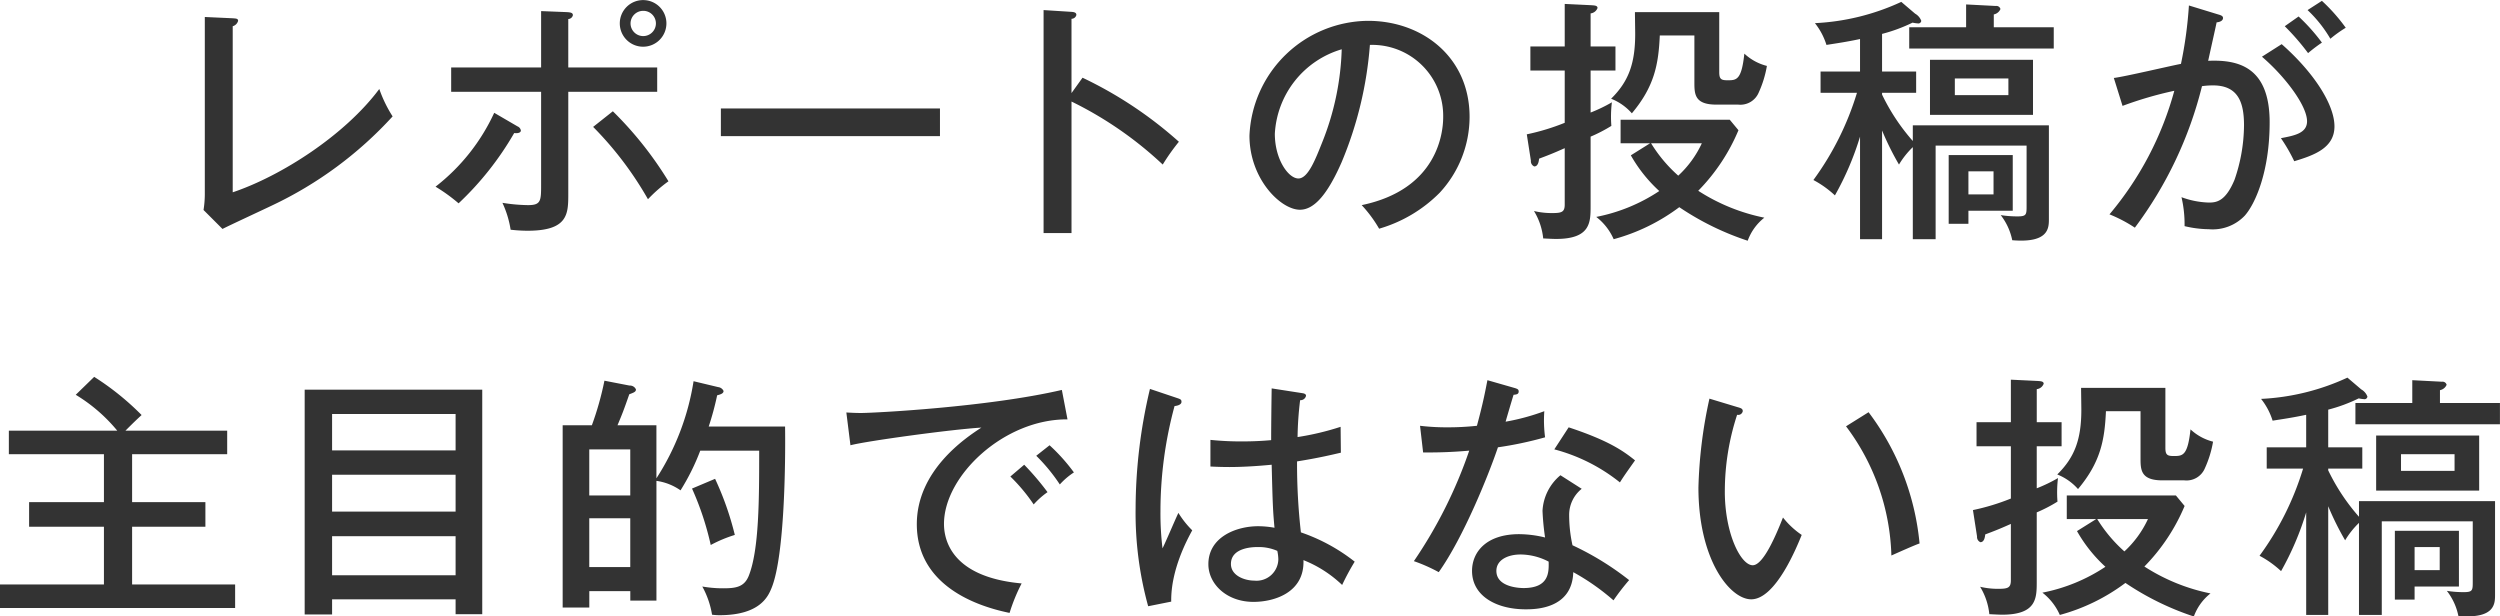 <svg xmlns="http://www.w3.org/2000/svg" width="146.375" height="36.095" viewBox="0 0 292.75 72.19">
  <defs>
    <style>
      .cls-1 {
        fill: #333;
        fill-rule: evenodd;
      }
    </style>
  </defs>
  <path id="_50_text_other_03.svg" data-name="50% text_other_03.svg" class="cls-1" d="M252.264,9325.83v20.83a11.745,11.745,0,0,1-.15,1.77l2.221,2.22c0.81-.42,4.891-2.31,5.821-2.76a45.281,45.281,0,0,0,14.1-10.42,15.261,15.261,0,0,1-1.56-3.21c-4.021,5.4-11.463,10.18-17.164,12.1v-19.45a0.889,0.889,0,0,0,.63-0.63c0-.27-0.24-0.27-0.63-0.3Zm51.354-1.98a2.73,2.73,0,1,0,2.7,2.73A2.722,2.722,0,0,0,303.618,9323.85Zm0,1.26a1.472,1.472,0,0,1,1.47,1.47,1.485,1.485,0,1,1-2.97,0A1.479,1.479,0,0,1,303.618,9325.11Zm-11.973,6.63H281.113v2.85h10.532v10.81c0,1.95,0,2.46-1.53,2.46a19.855,19.855,0,0,1-3-.27,11.713,11.713,0,0,1,.96,3.15,17.992,17.992,0,0,0,1.981.12c4.771,0,4.771-1.98,4.771-4.35v-11.92h10.412v-2.85H294.826v-5.67a0.576,0.576,0,0,0,.54-0.45c0-.3-0.3-0.33-0.69-0.36l-3.031-.12v6.6Zm-5.491,5.31a23.229,23.229,0,0,1-6.872,8.65,19.913,19.913,0,0,1,2.7,1.95,35.849,35.849,0,0,0,6.511-8.23c0.48,0.06.781-.06,0.781-0.3a0.633,0.633,0,0,0-.391-0.48Zm11.583,1.65a40.308,40.308,0,0,1,6.421,8.47,16.459,16.459,0,0,1,2.4-2.1,42.739,42.739,0,0,0-6.512-8.2Zm14.958-2.16v3.24h25.656v-3.24H312.7Zm41.059-1.8v-8.7a0.578,0.578,0,0,0,.57-0.45c0-.24-0.18-0.33-0.54-0.36l-3.3-.21v26.11h3.271v-15.4a43.457,43.457,0,0,1,10.682,7.38,24.591,24.591,0,0,1,1.891-2.67,47.35,47.35,0,0,0-11.283-7.5Zm36.023,15.88a16.412,16.412,0,0,0,7.082-4.2,13.09,13.09,0,0,0,3.51-8.89c0-7.02-5.551-11.25-11.882-11.25a14.027,14.027,0,0,0-13.894,13.44c0,5.08,3.661,8.68,5.912,8.68,1.71,0,3.271-1.89,4.891-5.59a44.138,44.138,0,0,0,3.3-13.71,8.31,8.31,0,0,1,8.582,8.46c0,1.74-.6,8.44-9.543,10.3A15.118,15.118,0,0,1,389.777,9350.62Zm-4.381-21.01a31.679,31.679,0,0,1-2.281,10.89c-0.78,1.95-1.65,4.24-2.79,4.24-1.171,0-2.761-2.23-2.761-5.23A10.929,10.929,0,0,1,385.4,9329.61Zm33.856,12.42a16.983,16.983,0,0,0,3.331,4.18,20.322,20.322,0,0,1-7.382,3.03,6.681,6.681,0,0,1,2.041,2.61,22.641,22.641,0,0,0,7.682-3.75,32.4,32.4,0,0,0,8.012,3.93,6.066,6.066,0,0,1,1.95-2.7,22.4,22.4,0,0,1-7.742-3.15,22.527,22.527,0,0,0,4.711-7.09l-1.02-1.23H418.052v2.76H421.5Zm8.312-1.41a12,12,0,0,1-2.76,3.79,16.81,16.81,0,0,1-3.181-3.79h5.941Zm-13.023-11.34v-3.87a0.981,0.981,0,0,0,.81-0.63c0-.3-0.36-0.3-0.72-0.33l-3.121-.15v4.98h-4.021v2.82h4.021v6.12a26,26,0,0,1-4.441,1.35l0.48,3.09a0.664,0.664,0,0,0,.391.67c0.48,0,.54-0.67.57-0.91,0.87-.33,1.53-0.57,3-1.23v6.61c0,0.87-.36.99-1.44,0.99a8.939,8.939,0,0,1-2.16-.24,7.621,7.621,0,0,1,1.08,3.21c0.6,0.03,1.17.06,1.5,0.06,4.051,0,4.051-1.95,4.051-3.87v-8.11a17.218,17.218,0,0,0,2.431-1.26,13.819,13.819,0,0,1,.06-2.76,17.765,17.765,0,0,1-2.491,1.2v-4.92h2.911v-2.82h-2.911Zm5.191-4.02c0,0.36.03,2.16,0.03,2.55,0,3.48-.78,5.58-2.82,7.59a6.347,6.347,0,0,1,2.43,1.71c2.641-3.15,3.121-5.73,3.271-9.12h4.051v5.46c0,1.38,0,2.64,2.551,2.64h2.58a2.328,2.328,0,0,0,2.4-1.41,12.537,12.537,0,0,0,.96-3.12,6.045,6.045,0,0,1-2.641-1.44c-0.33,3.12-.93,3.12-1.98,3.12-0.75,0-.96-0.15-0.96-0.96v-7.02h-9.873Zm32.539,15.09a23.782,23.782,0,0,1-3.6-5.43v-0.21h3.991v-2.49H448.67v-4.41a18.7,18.7,0,0,0,3.571-1.32,4.141,4.141,0,0,0,.6.09,0.345,0.345,0,0,0,.421-0.3,1.611,1.611,0,0,0-.721-0.84l-1.62-1.38a27.055,27.055,0,0,1-10.112,2.49,7.847,7.847,0,0,1,1.35,2.55c1.14-.18,2.4-0.36,3.931-0.69v3.81h-4.621v2.49h4.261a33.874,33.874,0,0,1-5.1,10.21,11.772,11.772,0,0,1,2.52,1.8,34.1,34.1,0,0,0,2.941-6.88v12.01h2.58v-12.73a33.233,33.233,0,0,0,1.981,3.99,9.829,9.829,0,0,1,1.62-2.04v10.78h2.671v-10.96h10.652v7.03c0,1.05,0,1.26-1.08,1.26a12.575,12.575,0,0,1-1.95-.15,7.092,7.092,0,0,1,1.35,2.94c4.291,0.36,4.291-1.44,4.291-2.49v-10.96H452.271v1.83Zm9.483-13.32v-1.5a1.066,1.066,0,0,0,.78-0.63,0.484,0.484,0,0,0-.54-0.36l-3.481-.18v2.67h-6.662v2.49h16.924v-2.49h-7.021Zm4.591,3.81H454.282v6.45h12.063v-6.45Zm-2.881,2.19v1.95h-6.272v-1.95h6.272Zm-6.992,8.97v8.05h2.311v-1.53h5.191V9342h-7.5Zm5.252,1.9v2.7h-2.941v-2.7h2.941Zm22.879-19.42a48.415,48.415,0,0,1-.93,6.84c-1.14.21-6.6,1.5-7.862,1.65l1.02,3.27a43.817,43.817,0,0,1,6.062-1.77,37.9,37.9,0,0,1-7.592,14.47,16.522,16.522,0,0,1,2.971,1.56,46.09,46.09,0,0,0,7.862-16.57,9.117,9.117,0,0,1,1.29-.09c3,0,3.631,2.07,3.631,4.68a19.782,19.782,0,0,1-1.11,6.37c-1.051,2.52-2.1,2.67-3,2.67a9.956,9.956,0,0,1-3.211-.63,14.058,14.058,0,0,1,.36,3.39,12.469,12.469,0,0,0,2.821.36,5.179,5.179,0,0,0,4.231-1.59c1.2-1.35,2.911-5.1,2.911-10.93,0-6.51-3.691-7.35-7.2-7.2,0.72-3.27.81-3.63,0.99-4.5,0.57-.06.75-0.3,0.75-0.51,0-.24-0.24-0.33-0.57-0.42Zm11.223,2.43a27.981,27.981,0,0,1,2.731,3.15,17.882,17.882,0,0,1,1.62-1.23,22.2,22.2,0,0,0-2.731-3.06Zm-2.671,3.57c2.761,2.37,5.282,5.76,5.282,7.56,0,1.41-1.5,1.68-3.061,1.98a19.313,19.313,0,0,1,1.56,2.7c2.281-.69,4.711-1.53,4.711-4.08s-2.4-6.3-6.181-9.63Zm5.342-5.46a14.976,14.976,0,0,1,2.67,3.36,14.644,14.644,0,0,1,1.8-1.29,20.68,20.68,0,0,0-2.791-3.15Zm-255.526,49.25c1.231-1.23,1.381-1.35,1.891-1.83a31.556,31.556,0,0,0-5.552-4.47l-2.16,2.1a19.075,19.075,0,0,1,4.861,4.2H229.318v2.76h11.133v5.61h-8.762v2.88h8.762v6.76H228.268v2.76h27.546v-2.76H243.751v-6.76h8.582v-2.88h-8.582v-5.61h11.133v-2.76H242.971Zm38.661,19.75v1.74h3.121v-26.29H263.958v26.32h3.211v-1.77h14.463Zm-14.463-10.27v-4.32h14.463v4.32H267.169Zm0,7.45v-4.57h14.463v4.57H267.169Zm0-14.62v-4.26h14.463v4.26H267.169Zm44.1-2.79a33.35,33.35,0,0,0,.99-3.66c0.48-.12.75-0.24,0.75-0.51a0.792,0.792,0,0,0-.63-0.45l-2.881-.69a29.254,29.254,0,0,1-4.351,11.37v-6.21H300.59c0.54-1.29.69-1.65,1.38-3.63,0.571-.21.781-0.3,0.781-0.57a0.769,0.769,0,0,0-.751-0.45l-2.94-.57a35.711,35.711,0,0,1-1.471,5.22h-3.42v21.34h3.12v-1.92h4.8v1.11h3.061v-14.02a6.474,6.474,0,0,1,2.821,1.11,25.949,25.949,0,0,0,2.31-4.65h6.9c0,5.61,0,11.62-1.23,14.68-0.54,1.32-1.561,1.44-3,1.44a13.92,13.92,0,0,1-2.431-.21,10.234,10.234,0,0,1,1.141,3.3,6.578,6.578,0,0,0,.87.06c4.831,0,5.731-2.28,6.121-3.24,1.5-3.75,1.621-14.5,1.561-18.85h-8.942Zm-13.984,2.67h4.8v5.4h-4.8v-5.4Zm4.8,13.78h-4.8v-5.71h4.8v5.71Zm7.232-9.19a33.942,33.942,0,0,1,2.191,6.61,15.551,15.551,0,0,1,2.82-1.18,35.215,35.215,0,0,0-2.31-6.57Zm37.277-1.41a20.632,20.632,0,0,1,2.731,3.27,9.3,9.3,0,0,1,1.621-1.44,31.63,31.63,0,0,0-2.731-3.21Zm3.031-2.43a20.624,20.624,0,0,1,2.761,3.36,8.279,8.279,0,0,1,1.65-1.41,21.484,21.484,0,0,0-2.85-3.18Zm3-7.71c-8.642,2.01-21.965,2.7-23.526,2.7-0.66,0-1.14-.03-1.71-0.06l0.48,3.84c1.77-.48,11.793-1.86,15.334-2.07-1.8,1.17-7.562,4.98-7.562,11.31,0,6.73,6.151,9.43,10.862,10.39a20.882,20.882,0,0,1,1.411-3.45c-8.252-.75-9.092-5.14-9.092-6.97,0-5.67,7.081-12.3,14.463-12.24Zm24.569-.18c-0.03,1.98-.06,4.44-0.06,6.06-0.66.06-1.8,0.15-3.481,0.15a34.37,34.37,0,0,1-3.631-.18v3.12c0.661,0.03,1.291.06,2.251,0.06,1.35,0,3.061-.09,4.921-0.27,0.12,4.83.15,5.37,0.33,7.38a11,11,0,0,0-1.92-.18c-2.551,0-5.822,1.26-5.822,4.45,0,2.28,2.1,4.41,5.282,4.41,2.46,0,6-1.11,5.851-4.89a14.037,14.037,0,0,1,4.531,2.91,28.662,28.662,0,0,1,1.47-2.73,21.294,21.294,0,0,0-6.3-3.43,71.092,71.092,0,0,1-.45-8.31c2.641-.42,4.2-0.81,5.131-1.02l-0.03-3.03a31.977,31.977,0,0,1-5.041,1.2,39.209,39.209,0,0,1,.3-4.32,0.656,0.656,0,0,0,.69-0.51c0-.12-0.06-0.24-0.36-0.3Zm0.66,19.03a5.045,5.045,0,0,1,.12.99,2.555,2.555,0,0,1-2.82,2.49c-1.111,0-2.731-.57-2.731-1.95,0-1.98,2.731-1.98,3.121-1.98A5.427,5.427,0,0,1,377.86,9388.35Zm-14.913-18.97a60.938,60.938,0,0,0-1.681,13.98,41.088,41.088,0,0,0,1.471,11.47l2.7-.54c-0.06-3.72,1.891-7.3,2.461-8.35a10.772,10.772,0,0,1-1.62-2.04c-0.3.6-1.531,3.52-1.861,4.15a33.87,33.87,0,0,1-.24-4.33,47.092,47.092,0,0,1,1.65-12.33c0.571-.06.811-0.27,0.811-0.48,0-.24-0.06-0.3-0.39-0.42Zm48.068,10.11a5.807,5.807,0,0,0-2.1,4.17,29.55,29.55,0,0,0,.3,3.12,13.073,13.073,0,0,0-3.031-.39c-3.871,0-5.521,2.11-5.521,4.3,0,2.94,2.851,4.5,6.272,4.5,1.05,0,5.461,0,5.581-4.35a26.574,26.574,0,0,1,4.711,3.3,26.287,26.287,0,0,1,1.83-2.37,33.6,33.6,0,0,0-6.631-4.08,16.372,16.372,0,0,1-.39-3.49,3.9,3.9,0,0,1,1.47-3.12Zm-1.381,10.12c0.03,1.23.06,3.09-2.94,3.09-0.181,0-3.181,0-3.181-2.01,0-1.29,1.35-1.92,2.82-1.92A7.179,7.179,0,0,1,409.634,9389.61Zm-14.7-12.79a53.219,53.219,0,0,0,5.4-.21,53.816,53.816,0,0,1-6.482,12.94,19.08,19.08,0,0,1,2.911,1.29c2.911-4.09,5.882-11.5,6.932-14.62a42.349,42.349,0,0,0,5.521-1.17,15.1,15.1,0,0,1-.09-3.06,25.87,25.87,0,0,1-4.531,1.23c0.12-.45.78-2.67,0.93-3.15,0.33-.03.6-0.06,0.6-0.39,0-.24-0.15-0.3-0.42-0.39l-3.24-.93c-0.211,1.05-.451,2.46-1.231,5.34a32.066,32.066,0,0,1-3.481.18,26.4,26.4,0,0,1-3.18-.18Zm15.363-.36a20.693,20.693,0,0,1,7.682,3.87c0.45-.72.75-1.14,1.771-2.58-1.411-1.14-3.151-2.34-7.772-3.87Zm18.166-5.94a53.983,53.983,0,0,0-1.29,10.41c0,8.53,3.721,13.09,6.181,13.09,2.881,0,5.372-6.21,5.912-7.54a9.727,9.727,0,0,1-2.191-2.04c-0.69,1.74-2.25,5.59-3.541,5.59-1.41,0-3.27-3.73-3.27-8.62a28.844,28.844,0,0,1,1.44-9,0.538,0.538,0,0,0,.66-0.42c0-.3-0.21-0.36-0.63-0.48Zm15.994,3.24a26.319,26.319,0,0,1,5.311,15.13c0.81-.36,2.821-1.26,3.3-1.41a30.2,30.2,0,0,0-5.971-15.37Zm27.045,12.27a16.961,16.961,0,0,0,3.33,4.18,20.324,20.324,0,0,1-7.381,3.03,6.68,6.68,0,0,1,2.04,2.61,22.632,22.632,0,0,0,7.682-3.75,32.436,32.436,0,0,0,8.012,3.93,6.066,6.066,0,0,1,1.95-2.7,22.4,22.4,0,0,1-7.741-3.15,22.545,22.545,0,0,0,4.711-7.09l-1.021-1.23H470.3v2.76h3.451Zm8.312-1.41a12.008,12.008,0,0,1-2.761,3.79,16.863,16.863,0,0,1-3.181-3.79h5.942Zm-13.023-11.34v-3.87a0.981,0.981,0,0,0,.81-0.63c0-.3-0.36-0.3-0.72-0.33l-3.121-.15v4.98h-4.021v2.82h4.021v6.12a26.055,26.055,0,0,1-4.441,1.35l0.48,3.09a0.665,0.665,0,0,0,.39.67c0.48,0,.54-0.67.57-0.91,0.87-.33,1.53-0.57,3-1.23v6.61c0,0.87-.36.99-1.441,0.99a8.939,8.939,0,0,1-2.16-.24,7.621,7.621,0,0,1,1.08,3.21c0.6,0.03,1.171.06,1.5,0.06,4.051,0,4.051-1.95,4.051-3.87v-8.11a17.185,17.185,0,0,0,2.43-1.26,13.819,13.819,0,0,1,.06-2.76,17.73,17.73,0,0,1-2.49,1.2v-4.92h2.91v-2.82h-2.91Zm5.191-4.02c0,0.36.03,2.16,0.03,2.55,0,3.48-.78,5.58-2.821,7.59a6.353,6.353,0,0,1,2.431,1.71c2.64-3.15,3.12-5.73,3.271-9.12h4.05v5.46c0,1.38,0,2.64,2.551,2.64h2.581a2.328,2.328,0,0,0,2.4-1.41,12.581,12.581,0,0,0,.961-3.12,6.033,6.033,0,0,1-2.641-1.44c-0.33,3.12-.93,3.12-1.981,3.12-0.75,0-.96-0.15-0.96-0.96v-7.02h-9.872Zm32.539,15.09a23.711,23.711,0,0,1-3.6-5.43v-0.21h3.991v-2.49h-3.991v-4.41a18.746,18.746,0,0,0,3.571-1.32,4.141,4.141,0,0,0,.6.09,0.344,0.344,0,0,0,.42-0.3,1.606,1.606,0,0,0-.72-0.84l-1.621-1.38a27.055,27.055,0,0,1-10.112,2.49,7.847,7.847,0,0,1,1.35,2.55c1.141-.18,2.4-0.36,3.931-0.69v3.81h-4.621v2.49h4.261a33.848,33.848,0,0,1-5.1,10.21,11.825,11.825,0,0,1,2.521,1.8,34.075,34.075,0,0,0,2.94-6.88v12.01h2.581v-12.73a33.157,33.157,0,0,0,1.98,3.99,9.84,9.84,0,0,1,1.621-2.04v10.78h2.67v-10.96h10.653v7.03c0,1.05,0,1.26-1.08,1.26a12.579,12.579,0,0,1-1.951-.15,7.109,7.109,0,0,1,1.351,2.94c4.291,0.36,4.291-1.44,4.291-2.49v-10.96H504.518v1.83ZM514,9371.03v-1.5a1.066,1.066,0,0,0,.78-0.63,0.484,0.484,0,0,0-.54-0.36l-3.481-.18v2.67H504.1v2.49h16.924v-2.49H514Zm4.591,3.81H506.528v6.45h12.063v-6.45Zm-2.881,2.19v1.95h-6.271v-1.95h6.271Zm-6.991,8.97v8.05h2.31v-1.53h5.192V9386h-7.5Zm5.251,1.9v2.7h-2.941v-2.7h2.941Z" transform="translate(-228.281 -9323.84)"/>
</svg>
